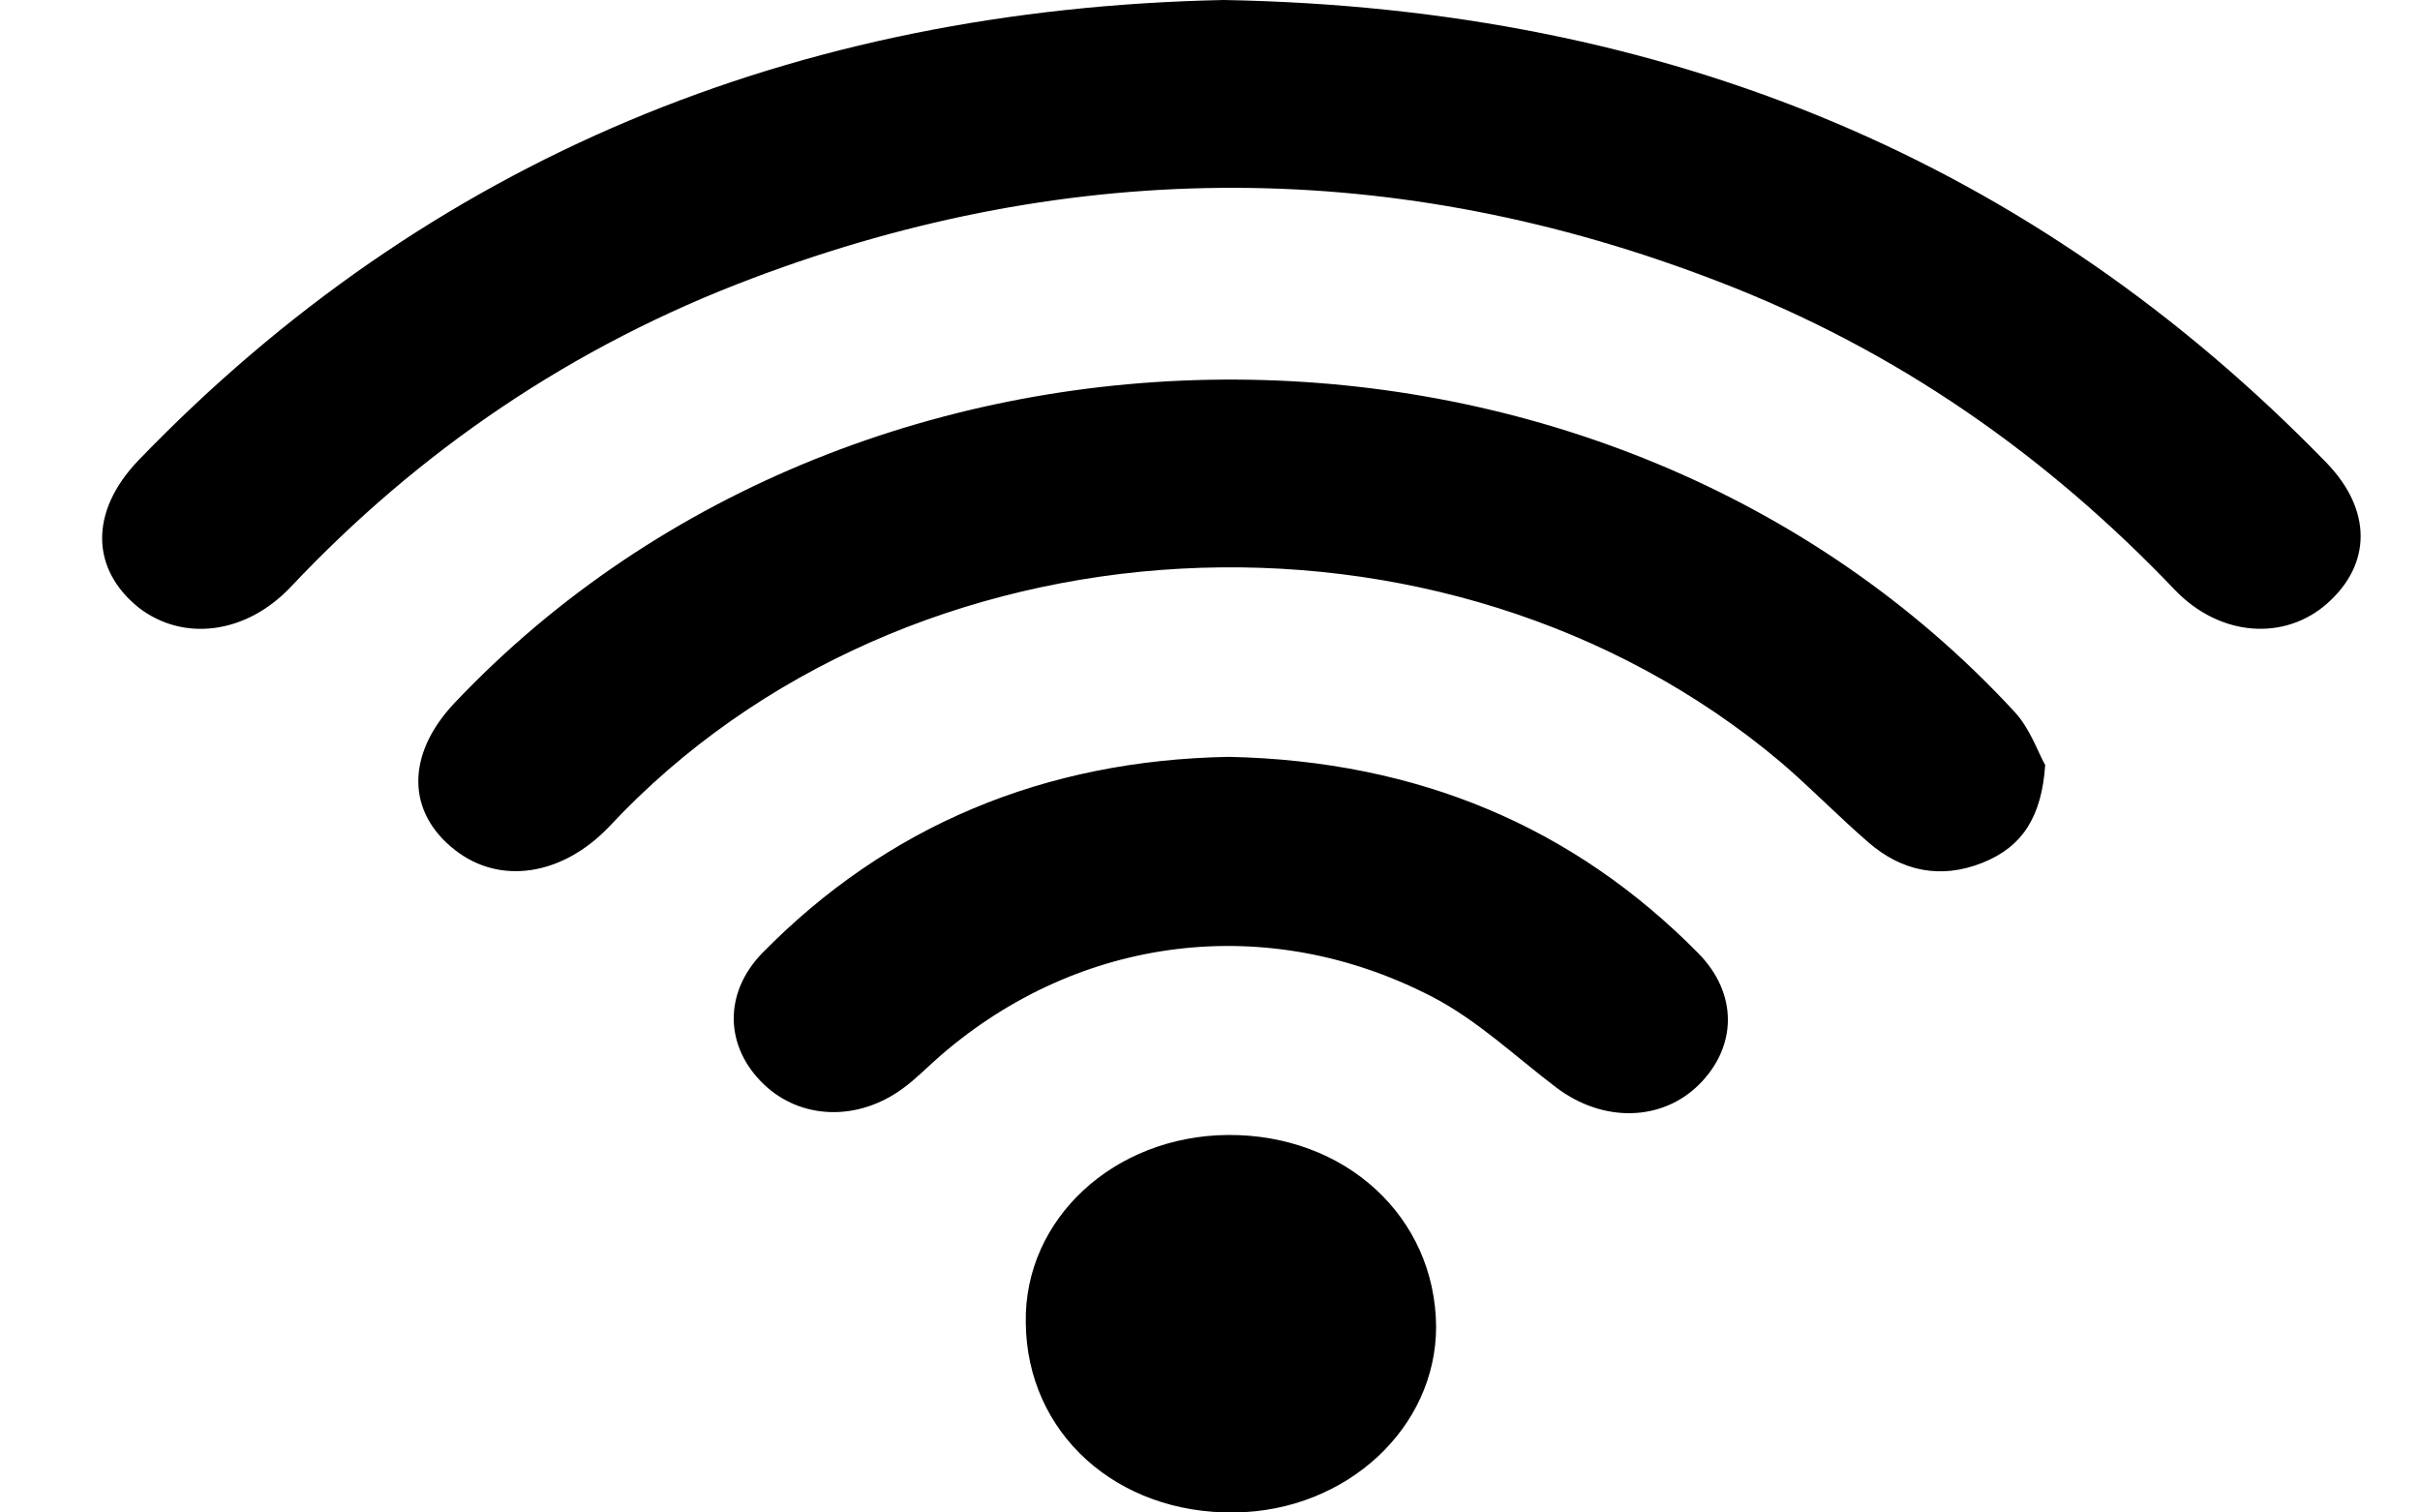 <svg width="16px" height="10px" viewBox="0 0 16 10" version="1.1" xmlns="http://www.w3.org/2000/svg" xmlns:xlink="http://www.w3.org/1999/xlink">
    <g id="Symbols" stroke="none" stroke-width="1" fill-rule="evenodd">
        <path d="M8.09,0 C11.049,0.053 13.458,1.08 15.384,3.062 C15.682,3.372 15.682,3.73 15.384,3.992 C15.104,4.238 14.678,4.211 14.38,3.901 C13.534,3.014 12.542,2.314 11.358,1.86 C9.24,1.042 7.104,1.037 4.98,1.838 C3.784,2.287 2.769,2.982 1.923,3.88 C1.625,4.195 1.211,4.243 0.919,4.019 C0.598,3.762 0.592,3.383 0.913,3.046 C2.833,1.053 5.255,0.059 8.09,0 Z M13.522,5.058 C13.499,5.394 13.376,5.597 13.108,5.704 C12.828,5.816 12.571,5.758 12.355,5.571 C12.157,5.4 11.976,5.213 11.777,5.042 C9.554,3.166 5.995,3.358 4.029,5.464 C3.719,5.79 3.305,5.854 3.007,5.619 C2.686,5.368 2.686,4.988 3.002,4.651 C5.721,1.776 10.634,1.798 13.318,4.705 C13.423,4.817 13.475,4.977 13.522,5.058 Z M8.125,5.004 C9.379,5.031 10.406,5.469 11.229,6.303 C11.491,6.57 11.485,6.918 11.235,7.169 C10.989,7.415 10.599,7.425 10.289,7.19 C10.021,6.987 9.77,6.747 9.472,6.592 C8.381,6.025 7.138,6.185 6.222,6.976 C6.135,7.051 6.059,7.131 5.971,7.195 C5.674,7.415 5.295,7.404 5.05,7.169 C4.793,6.923 4.781,6.57 5.038,6.303 C5.866,5.459 6.905,5.026 8.125,5.004 Z M6.782,8.744 C6.77,8.06 7.365,7.51 8.118,7.504 C8.894,7.499 9.489,8.044 9.495,8.771 C9.495,9.439 8.906,9.989 8.165,10 C7.383,10.011 6.788,9.476 6.782,8.744 Z" id="Combined-Shape"></path>
    </g>
</svg>